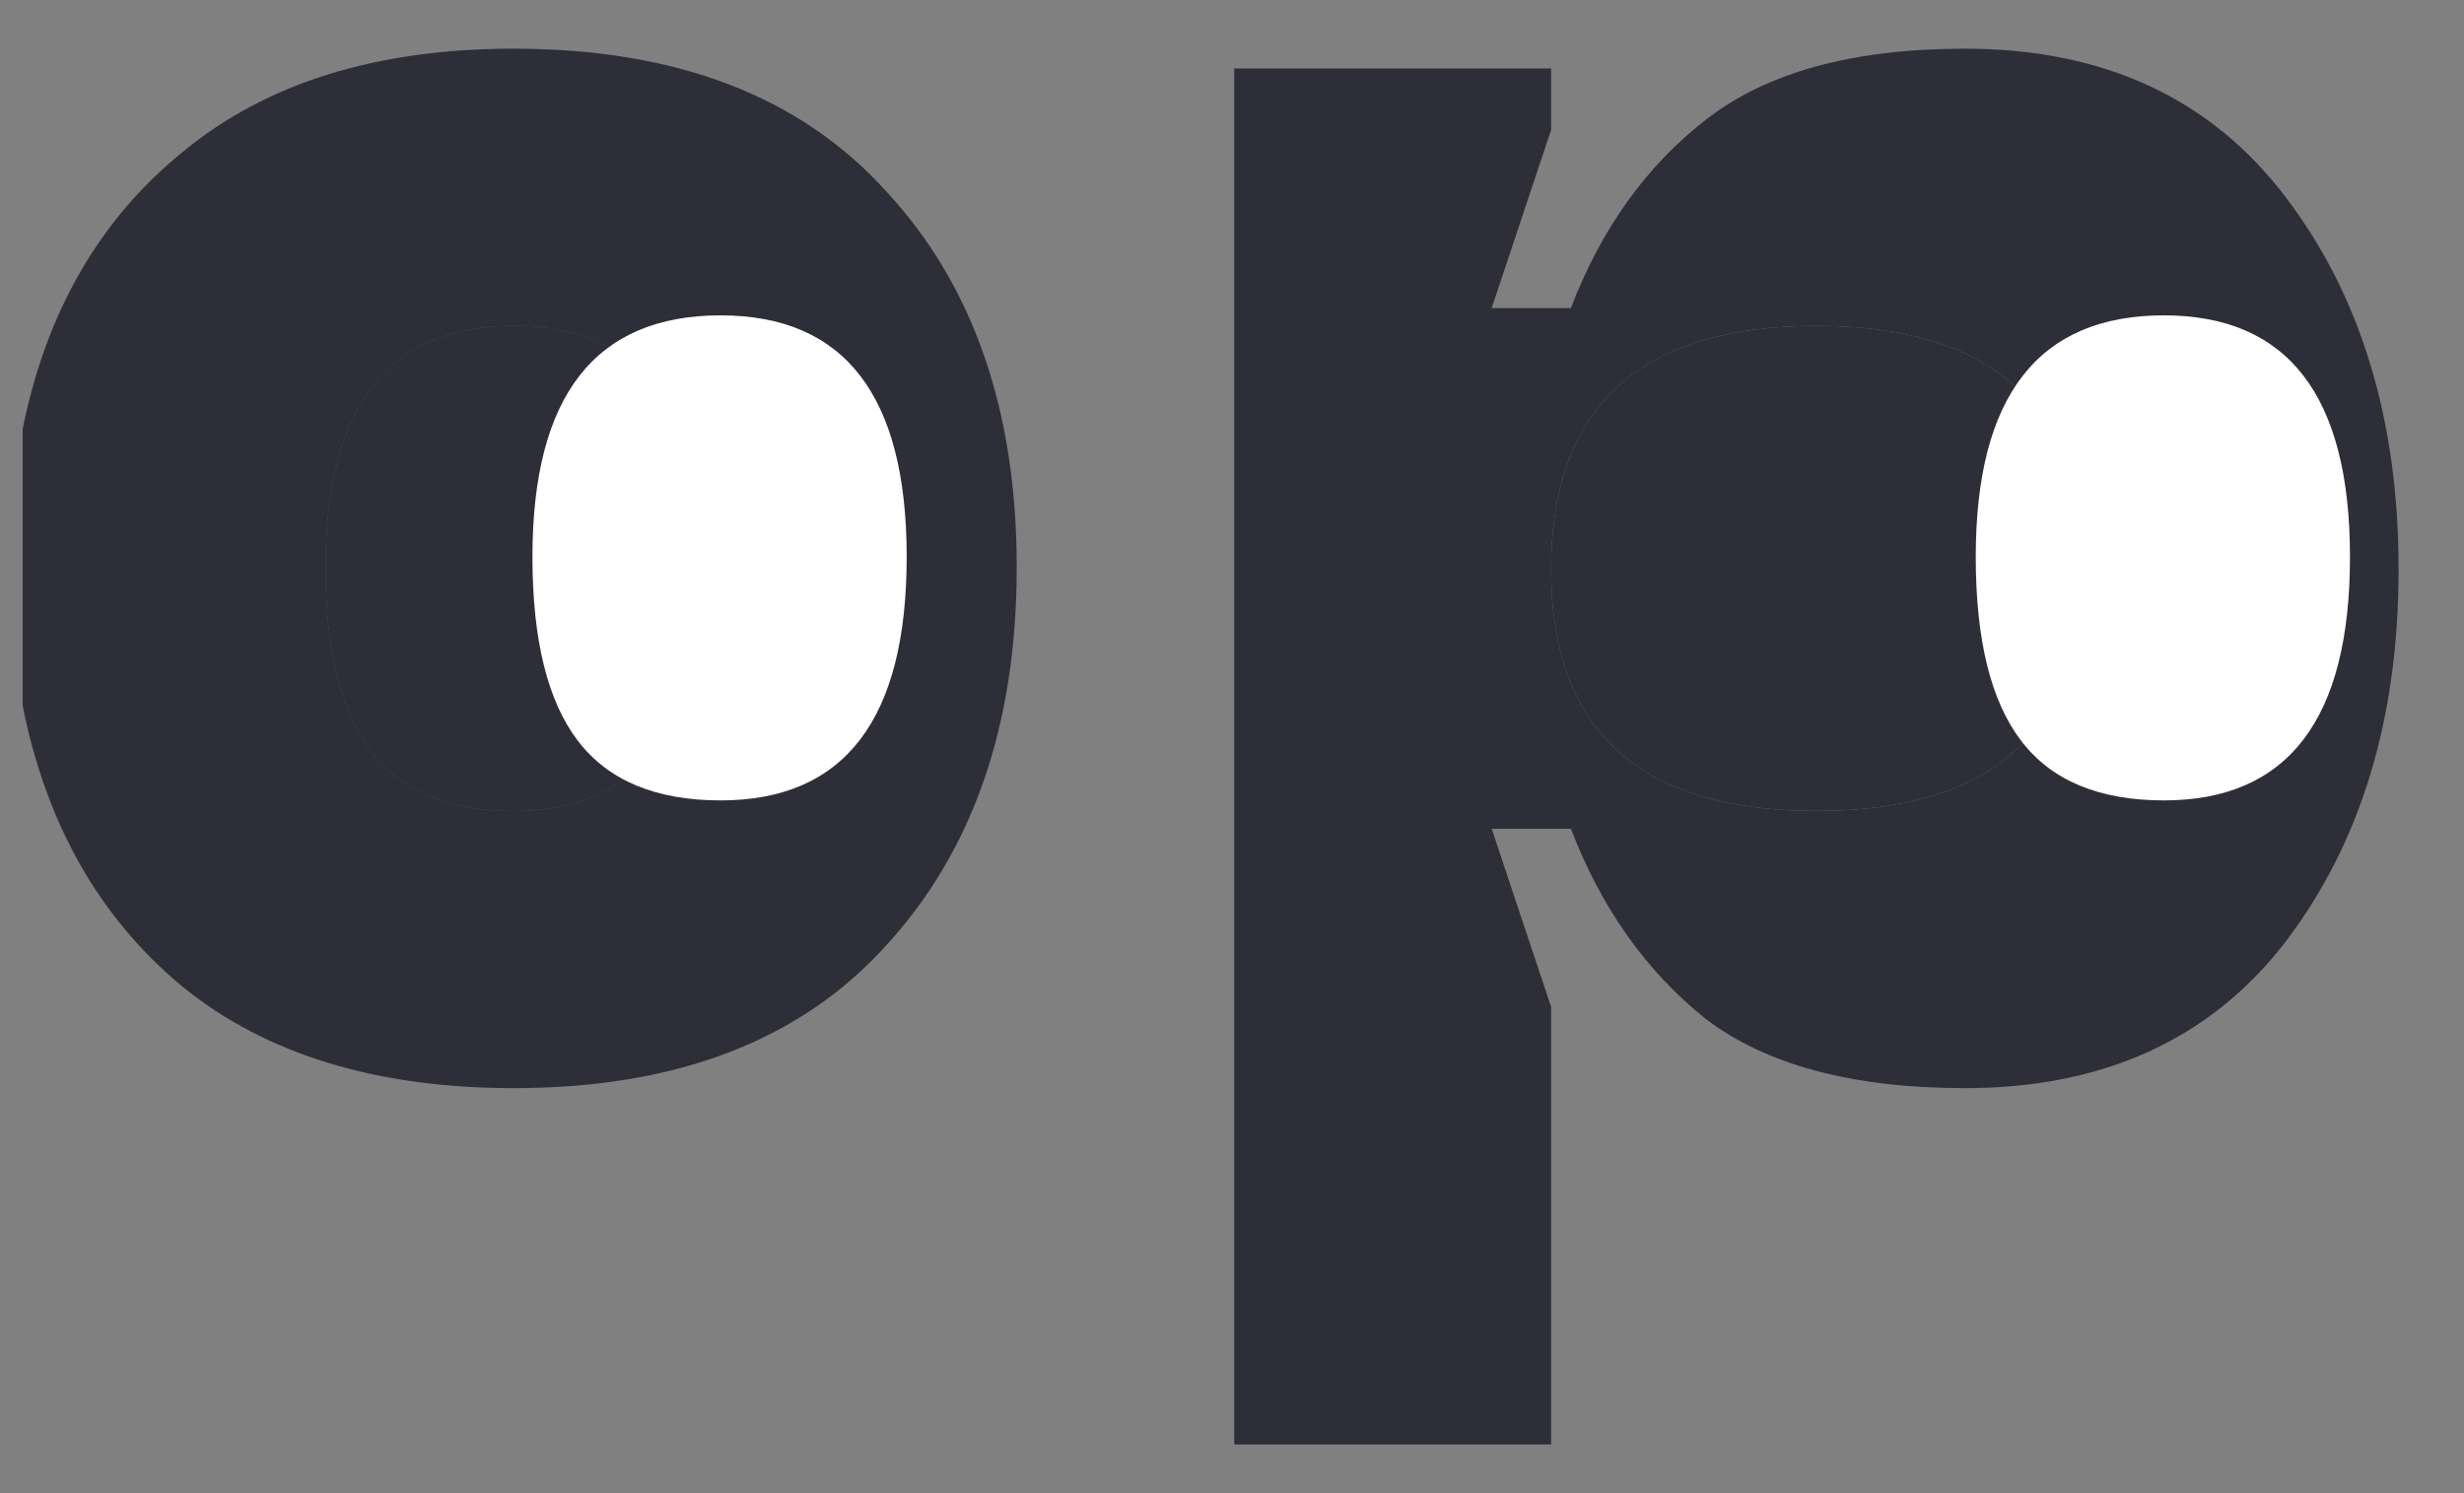 <svg width="33" height="20" viewBox="0 0 33 20" fill="none" xmlns="http://www.w3.org/2000/svg">
<rect x="0" y="0" width="33" height="20" fill="#808080" stroke="none"/>
<path d="M6.881 10.862C8.543 10.862 9.374 9.775 9.374 7.6C9.374 5.443 8.543 4.365 6.881 4.365C5.201 4.365 4.362 5.443 4.362 7.6C4.362 8.714 4.565 9.536 4.972 10.066C5.378 10.597 6.015 10.862 6.881 10.862Z" fill="#2E2E38"/>
<path d="M16.53 0.917H20.774V1.739L19.978 4.126H21.039C21.445 3.065 22.047 2.225 22.842 1.607C23.655 0.97 24.813 0.652 26.316 0.652C28.172 0.652 29.605 1.315 30.612 2.641C31.62 3.967 32.124 5.629 32.124 7.626C32.124 9.624 31.62 11.286 30.612 12.612C29.605 13.92 28.172 14.575 26.316 14.575C24.813 14.575 23.655 14.265 22.842 13.646C22.047 13.01 21.445 12.161 21.039 11.101H19.978L20.774 13.487V19.348H16.53V0.917ZM20.774 7.626C20.774 9.783 21.958 10.862 24.327 10.862C26.696 10.862 27.881 9.783 27.881 7.626C27.881 5.452 26.696 4.365 24.327 4.365C21.958 4.365 20.774 5.452 20.774 7.626Z" fill="#2E2E38"/>
<path d="M6.881 10.862C8.543 10.862 9.374 9.775 9.374 7.6C9.374 5.443 8.543 4.365 6.881 4.365C5.201 4.365 4.362 5.443 4.362 7.6C4.362 8.714 4.565 9.536 4.972 10.066C5.378 10.597 6.015 10.862 6.881 10.862Z" fill="#2E2E38"/>
<path d="M20.774 7.626C20.774 9.783 21.958 10.862 24.327 10.862C26.696 10.862 27.881 9.783 27.881 7.626C27.881 5.452 26.696 4.365 24.327 4.365C21.958 4.365 20.774 5.452 20.774 7.626Z" fill="#2E2E38"/>
<path fill-rule="evenodd" clip-rule="evenodd" d="M6.881 0.652C9.056 0.652 10.717 1.288 11.867 2.561C13.034 3.817 13.617 5.496 13.617 7.6C13.617 9.704 13.034 11.392 11.867 12.665C10.717 13.938 9.056 14.575 6.881 14.575C5.042 14.575 3.566 14.124 2.452 13.222C1.338 12.303 0.622 11.047 0.304 9.456V5.744C0.622 4.17 1.338 2.933 2.452 2.031C3.566 1.112 5.042 0.652 6.881 0.652ZM9.374 7.6C9.374 9.775 8.543 10.862 6.881 10.862C6.015 10.862 5.378 10.597 4.972 10.066C4.565 9.536 4.362 8.714 4.362 7.6C4.362 5.443 5.201 4.365 6.881 4.365C8.543 4.365 9.374 5.443 9.374 7.6Z" fill="#2E2E38"/>
<path d="M12.143 7.459C12.143 9.634 11.313 10.721 9.651 10.721C8.784 10.721 8.148 10.456 7.741 9.925C7.335 9.395 7.131 8.573 7.131 7.459C7.131 5.302 7.971 4.224 9.651 4.224C11.313 4.224 12.143 5.302 12.143 7.459Z" fill="white"/>
<path d="M31.473 7.459C31.473 9.634 30.642 10.721 28.98 10.721C28.114 10.721 27.477 10.456 27.071 9.925C26.664 9.395 26.461 8.573 26.461 7.459C26.461 5.302 27.301 4.224 28.98 4.224C30.642 4.224 31.473 5.302 31.473 7.459Z" fill="white"/>
</svg>
